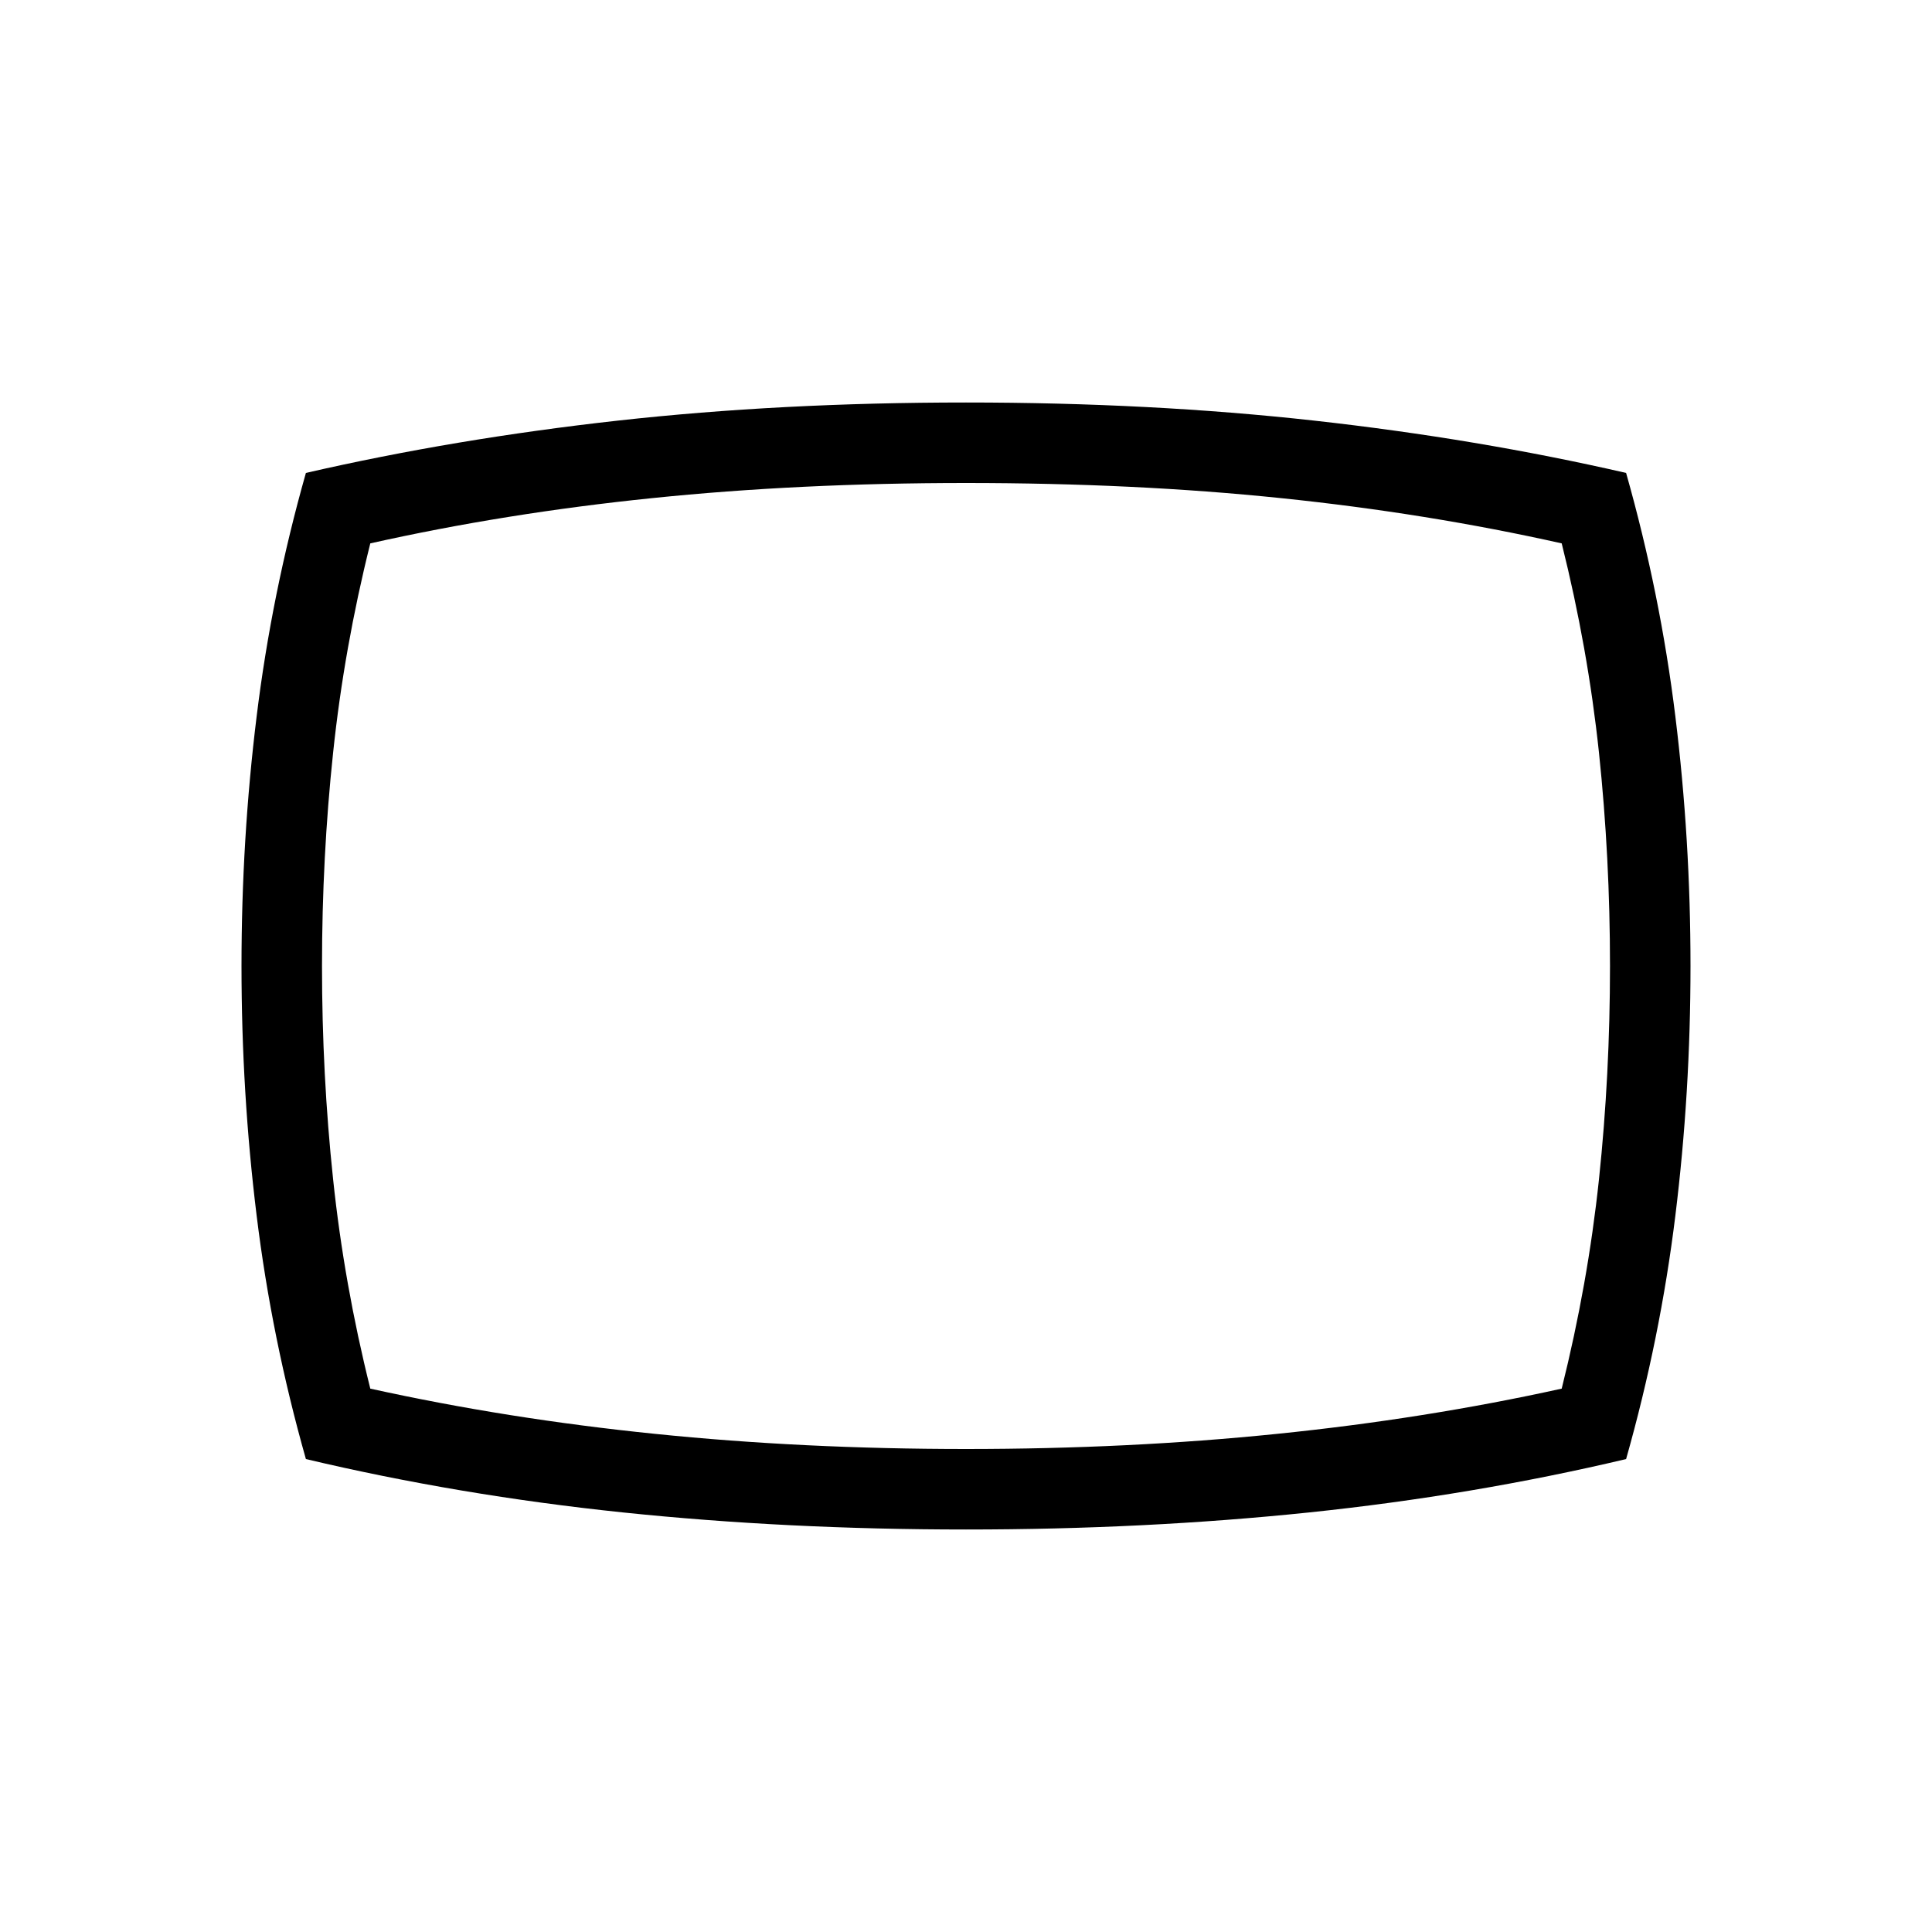 <svg xmlns="http://www.w3.org/2000/svg" height="24" width="24"><path d="M12 19q-2.225 0-4.262-.212-2.038-.213-3.938-.663-.425-1.5-.612-3.025Q3 13.575 3 12q0-1.575.188-3.1.187-1.525.612-3.025 1.85-.425 3.875-.65Q9.7 5 12 5q2.3 0 4.325.225 2.025.225 3.875.65.425 1.5.612 3.025Q21 10.425 21 12q0 1.575-.188 3.1-.187 1.525-.612 3.025-1.9.45-3.937.663Q14.225 19 12 19Zm0-7Zm0 6q2.025 0 3.863-.188 1.837-.187 3.537-.562.325-1.3.463-2.6Q20 13.35 20 12q0-1.35-.137-2.65-.138-1.3-.463-2.6-1.675-.375-3.487-.562Q14.1 6 12 6q-2.075 0-3.9.188-1.825.187-3.5.562-.325 1.3-.462 2.6Q4 10.65 4 12q0 1.35.138 2.65.137 1.3.462 2.6 1.7.375 3.538.562Q9.975 18 12 18Z"/></svg>